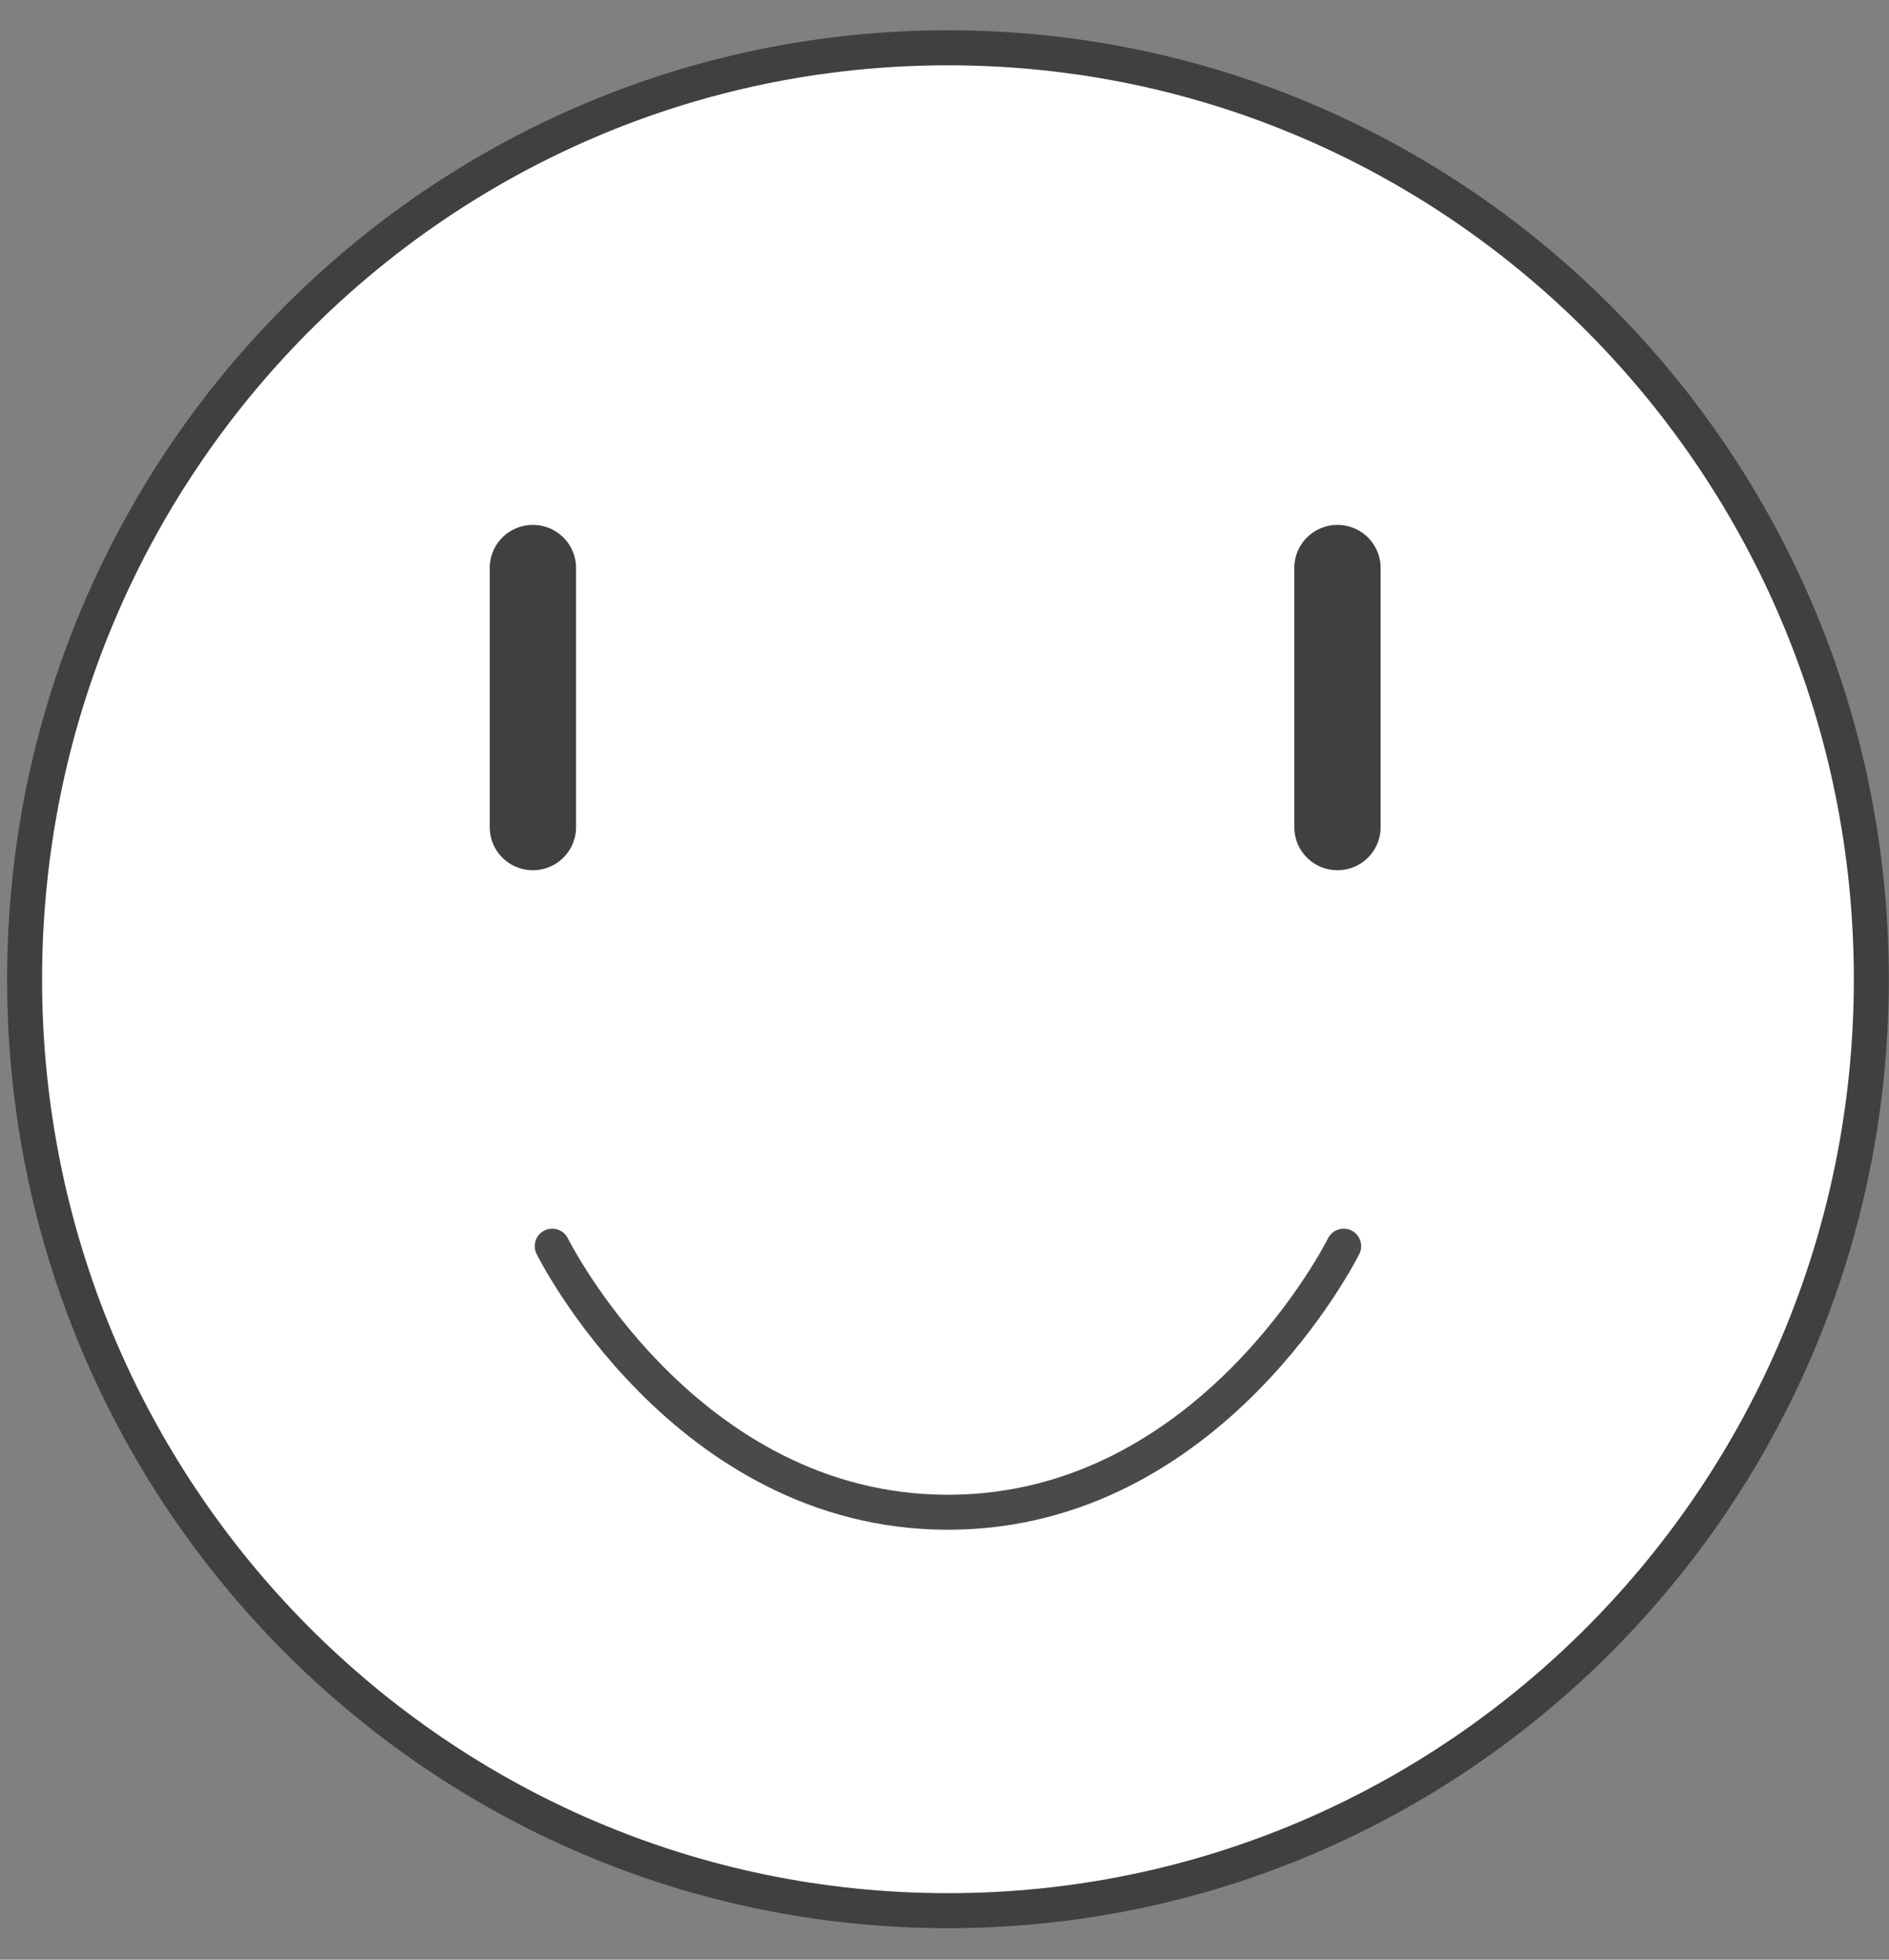 <svg width="54" height="56" viewBox="0 0 54 56" xmlns="http://www.w3.org/2000/svg"><rect x="0" y="0" width="54" height="56" fill="#808080" stroke="none"/><title>Group 13</title><g fill="none" fill-rule="evenodd"><path d="M53.495 27.983c0 14.7-11.818 26.616-26.396 26.616C12.52 54.6.703 42.683.703 27.983S12.52 1.366 27.099 1.366c14.578 0 26.396 11.917 26.396 26.617z" stroke="#404041" fill="#FFF" stroke-linecap="round" stroke-linejoin="round"/><path d="M15.786 35.61s3.77 7.604 11.313 7.604c7.541 0 11.312-7.604 11.312-7.604" stroke="#4A4A4A" stroke-linecap="round" stroke-linejoin="round"/><path d="M38.233 15c.684 0 1.234.55 1.234 1.233v7.4a1.23 1.23 0 0 1-1.234 1.234A1.23 1.23 0 0 1 37 23.633v-7.4c0-.683.55-1.233 1.233-1.233zm-23 0c.684 0 1.234.55 1.234 1.233v7.4a1.23 1.23 0 0 1-1.234 1.234A1.23 1.23 0 0 1 14 23.633v-7.4c0-.683.55-1.233 1.233-1.233z" fill="#404041"/></g></svg>